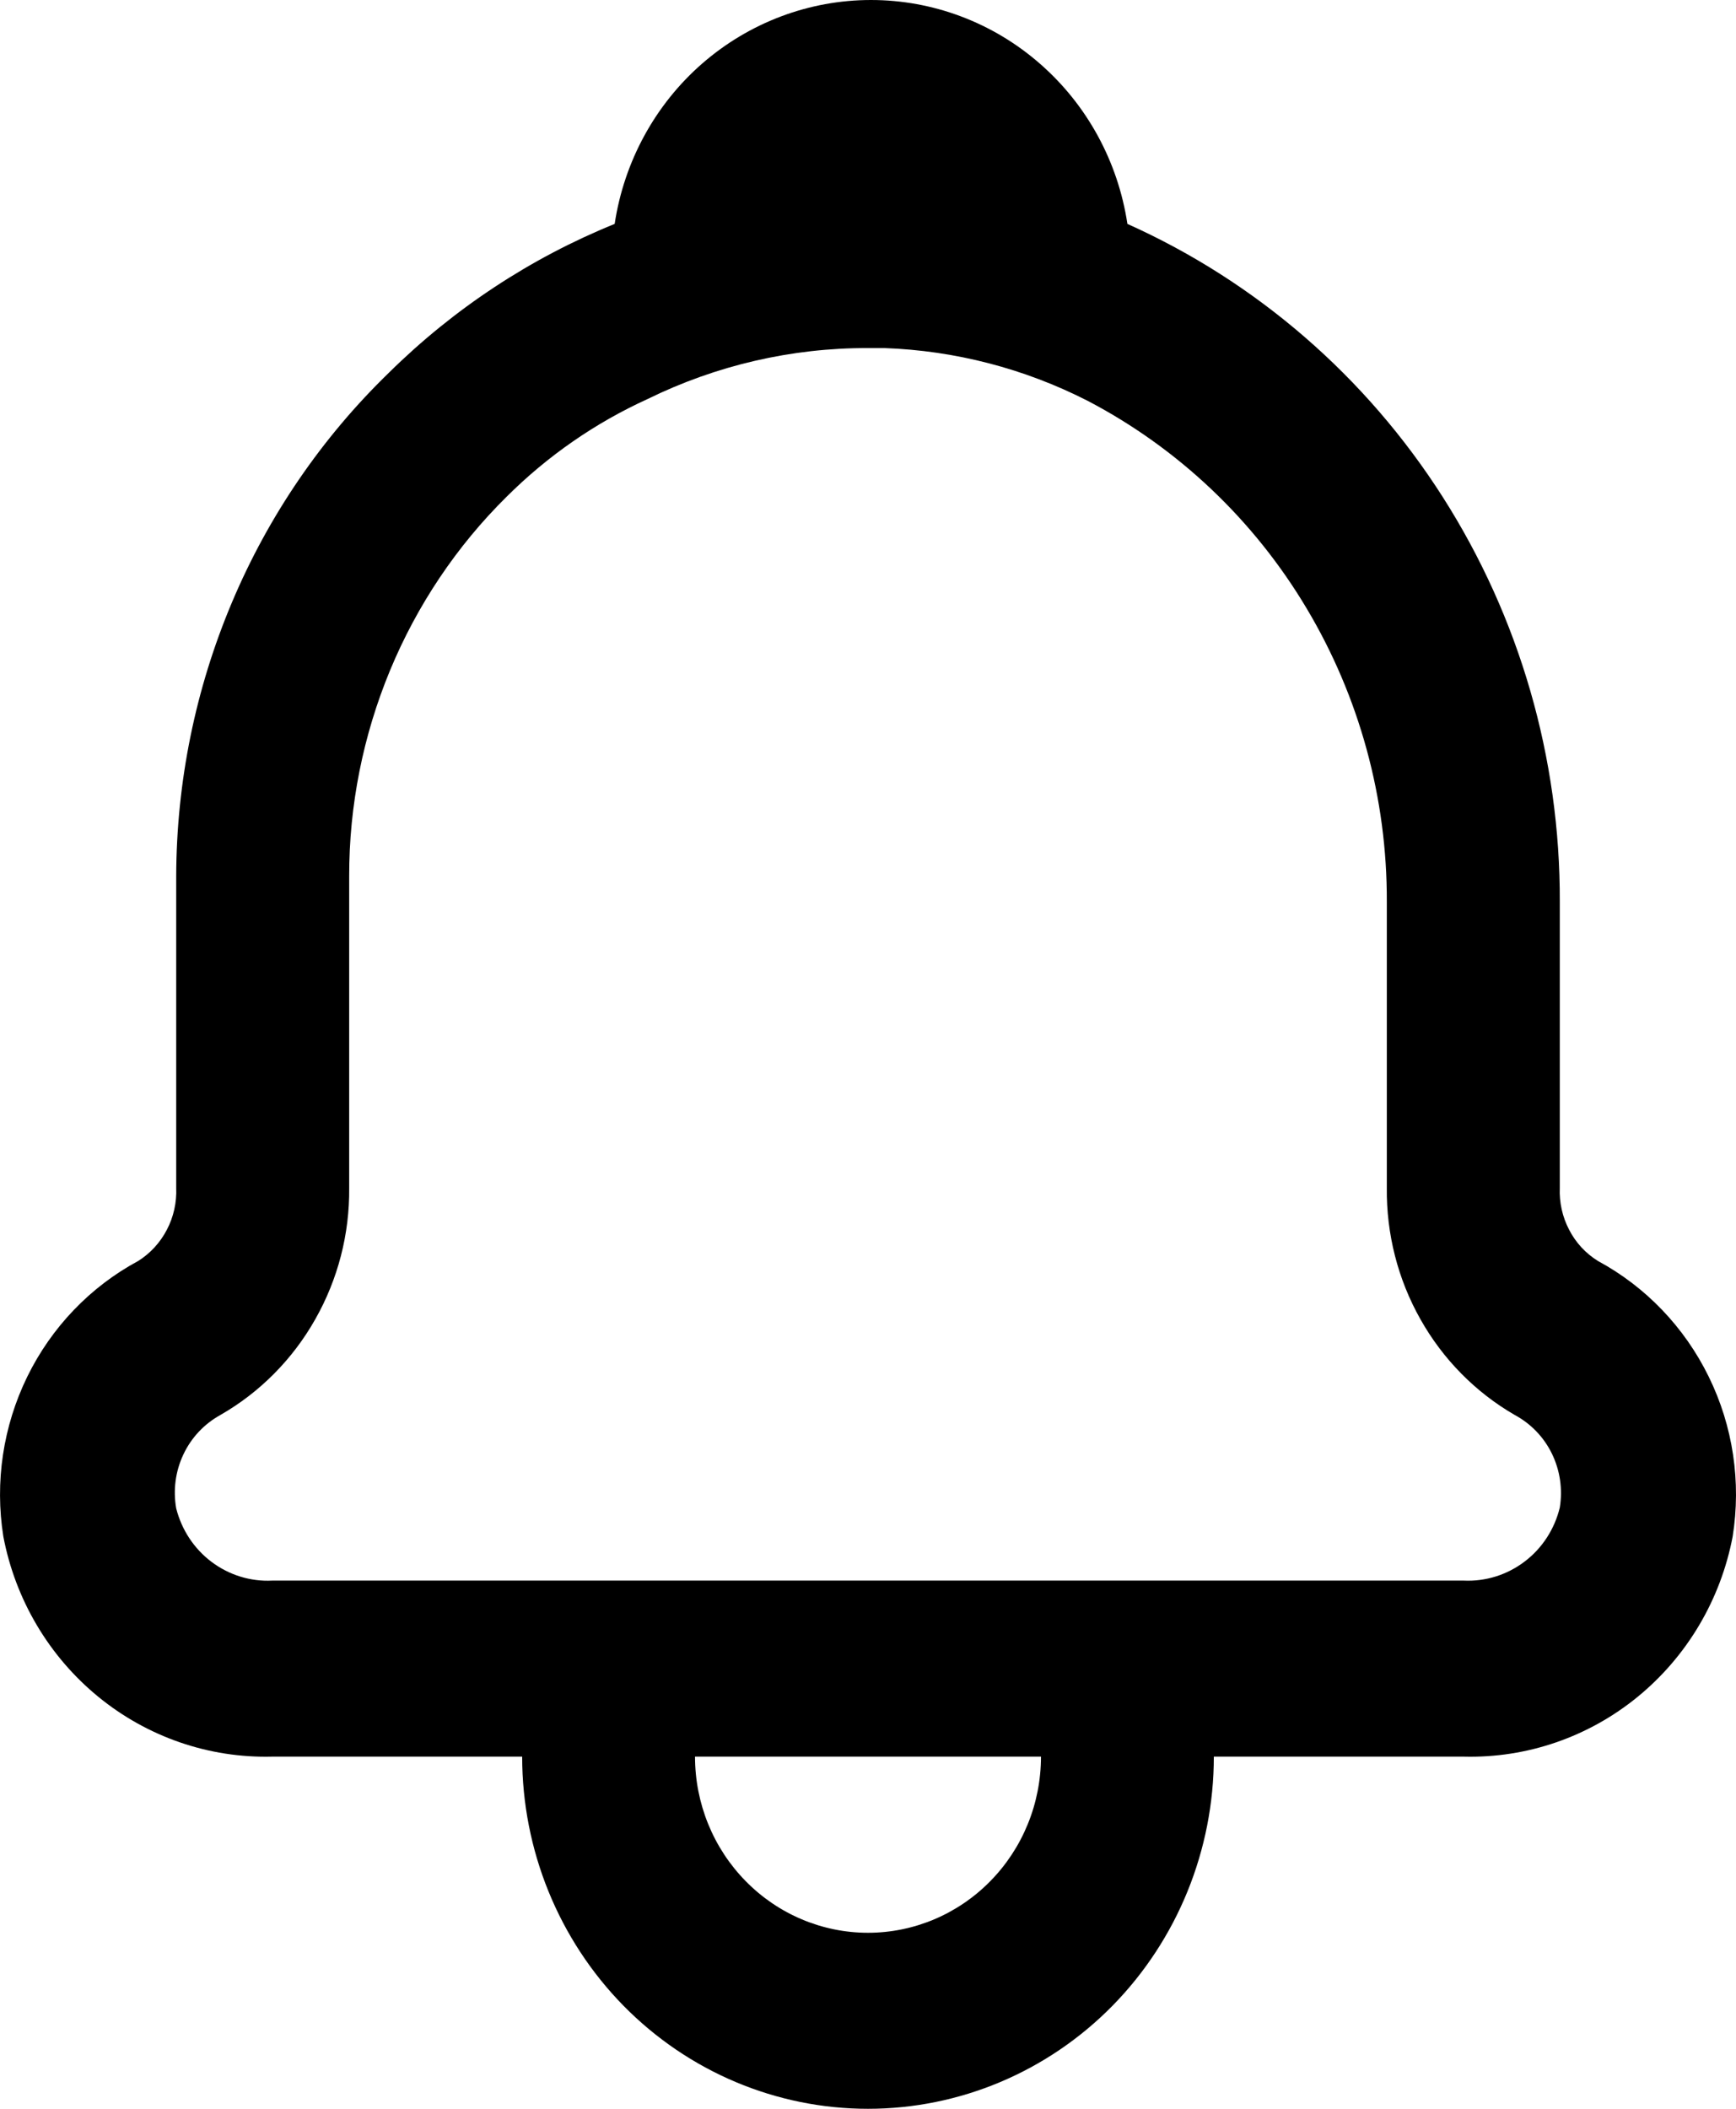 <svg xmlns="http://www.w3.org/2000/svg" width="14" height="17" viewBox="0 0 14 17" fill="none">
<path d="M12.886 10.165C12.788 10.104 12.707 10.017 12.654 9.913C12.6 9.81 12.574 9.693 12.579 9.576V7.27C12.583 6.112 12.255 4.979 11.636 4.008C11.017 3.037 10.133 2.272 9.092 1.805C9.016 1.302 8.766 0.844 8.386 0.513C8.007 0.182 7.524 0 7.024 0C6.525 0 6.042 0.182 5.662 0.513C5.283 0.844 5.033 1.302 4.957 1.805C4.279 2.08 3.661 2.487 3.137 3.004C2.596 3.528 2.165 4.158 1.871 4.855C1.576 5.553 1.423 6.304 1.421 7.064V9.576C1.426 9.693 1.4 9.81 1.346 9.913C1.292 10.017 1.212 10.104 1.115 10.165C0.728 10.373 0.415 10.7 0.22 11.098C0.025 11.497 -0.043 11.947 0.027 12.387C0.124 12.896 0.395 13.353 0.792 13.678C1.189 14.003 1.686 14.174 2.195 14.161H4.211C4.211 14.914 4.505 15.636 5.028 16.169C5.551 16.701 6.26 17 7 17C7.74 17 8.449 16.701 8.972 16.169C9.495 15.636 9.789 14.914 9.789 14.161H11.805C12.314 14.174 12.811 14.003 13.208 13.678C13.605 13.353 13.876 12.896 13.973 12.387C14.043 11.947 13.976 11.497 13.78 11.098C13.585 10.7 13.272 10.373 12.886 10.165ZM7 15.581C6.63 15.581 6.275 15.431 6.014 15.165C5.752 14.899 5.605 14.538 5.605 14.161H8.395C8.395 14.538 8.248 14.899 7.986 15.165C7.725 15.431 7.37 15.581 7 15.581ZM11.805 12.742H2.195C2.02 12.751 1.847 12.697 1.706 12.591C1.565 12.485 1.465 12.333 1.421 12.16C1.395 12.012 1.415 11.86 1.479 11.725C1.543 11.589 1.647 11.479 1.777 11.407C2.095 11.225 2.36 10.958 2.542 10.636C2.725 10.314 2.82 9.948 2.816 9.576V7.064C2.815 6.494 2.928 5.929 3.146 5.403C3.364 4.878 3.683 4.402 4.085 4.005C4.415 3.676 4.8 3.409 5.222 3.217C5.776 2.945 6.384 2.804 7 2.806H7.132C7.702 2.826 8.261 2.971 8.771 3.231C9.5 3.612 10.112 4.191 10.537 4.904C10.963 5.617 11.187 6.436 11.184 7.27V9.576C11.18 9.947 11.273 10.313 11.455 10.635C11.636 10.957 11.899 11.224 12.216 11.407C12.346 11.477 12.451 11.586 12.516 11.72C12.581 11.854 12.603 12.005 12.579 12.153C12.537 12.327 12.437 12.481 12.296 12.588C12.154 12.696 11.981 12.75 11.805 12.742Z" fill="#000000"/>
</svg>